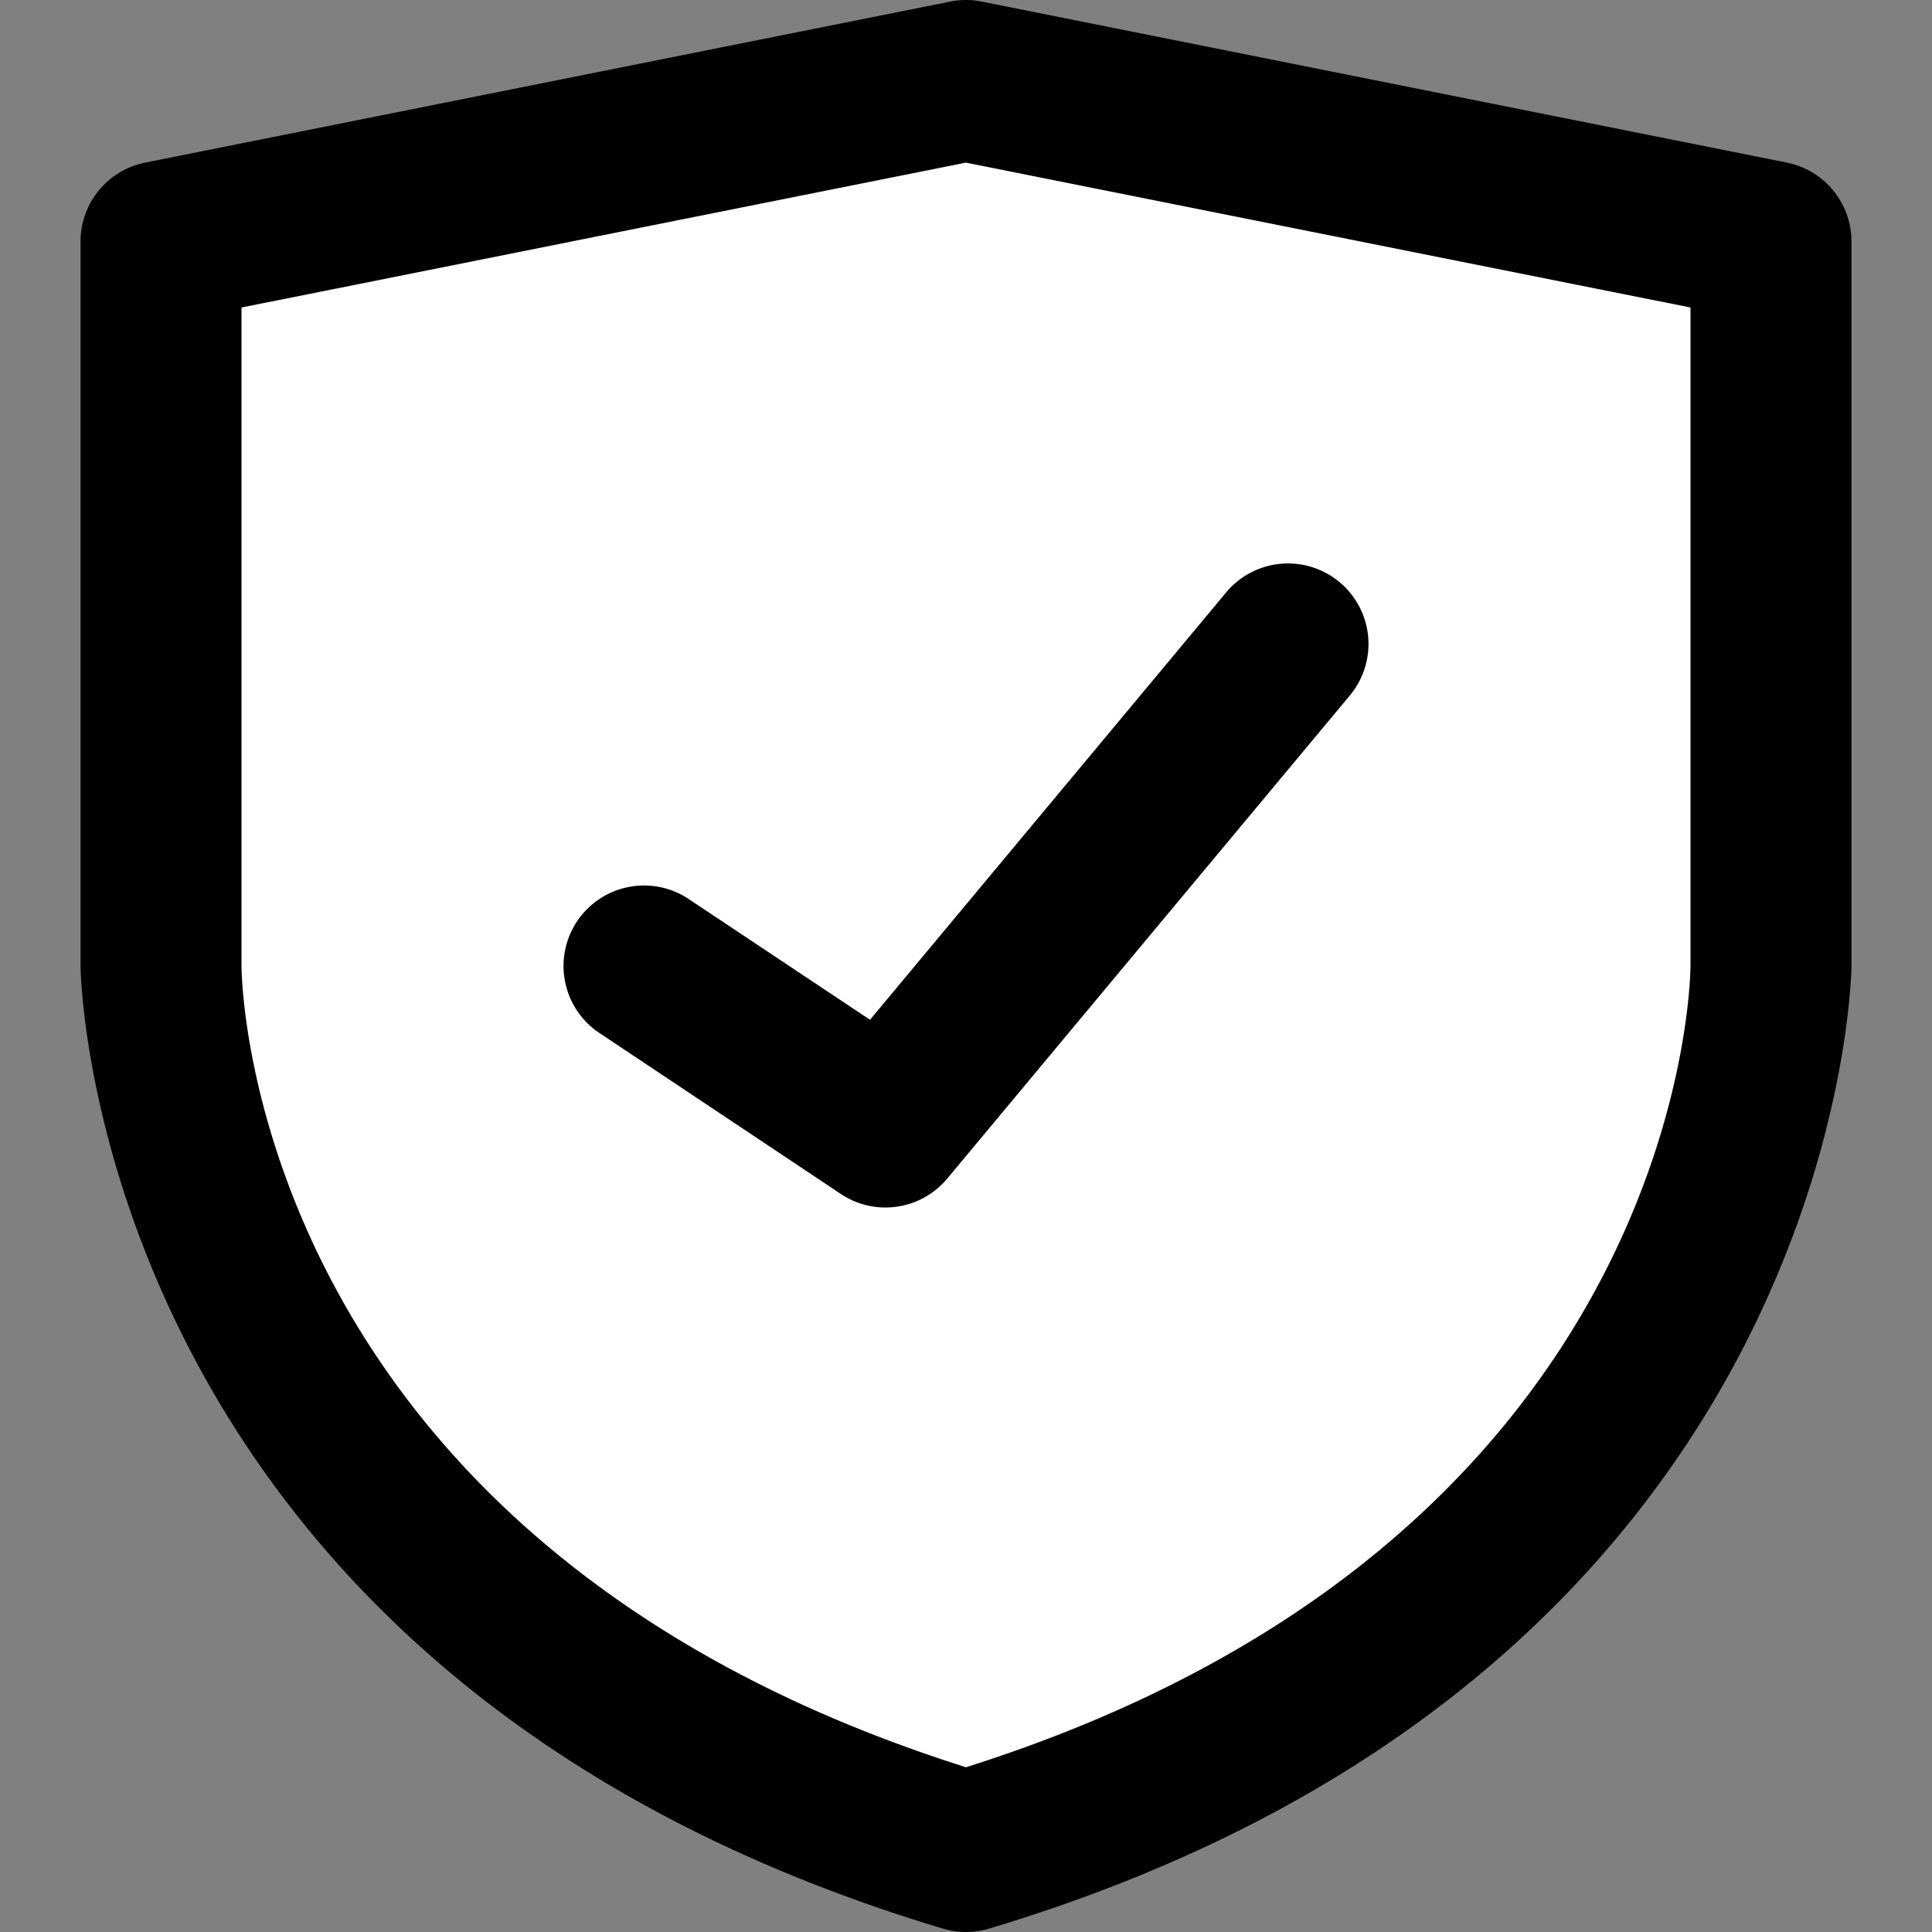 <?xml version="1.0" encoding="UTF-8" standalone="no"?> <svg id="Layer_1" data-name="Layer 1" xmlns="http://www.w3.org/2000/svg" viewBox="0 0 512 512"><rect x="0" y="0" width="512" height="512" fill="#808080" stroke="none"/><defs><style>.cls-1{fill:#FFFFFF;}.cls-2{fill:#000000;}</style></defs><title>shield-check-filled</title><path class="cls-1" d="M42.67,64V256s0,170.66,213.33,234.66C469.33,426.67,469.33,256,469.33,256V64L256,21.34Z"/><path class="cls-2" d="M256,512a21.53,21.53,0,0,1-6.13-.9C24,443.32,21.34,257.87,21.34,256V64A21.33,21.33,0,0,1,38.49,43.09L251.82.42a20.94,20.94,0,0,1,8.36,0L473.51,43.09A21.33,21.33,0,0,1,490.66,64V256c0,1.86-2.61,187.32-228.53,255.1A21.53,21.53,0,0,1,256,512ZM64,81.49V256c.05,6.19,3.49,152.7,192,212.34C444.51,408.7,447.95,262.19,448,255.91V81.49L256,43.1Z"/><path class="cls-2" d="M234.66,320a21.24,21.24,0,0,1-11.82-3.58l-64-42.67a21.33,21.33,0,1,1,23.67-35.5l48.05,32L324.94,157a21.33,21.33,0,0,1,32.78,27.31l-106.67,128A21.31,21.31,0,0,1,234.66,320Z"/></svg>